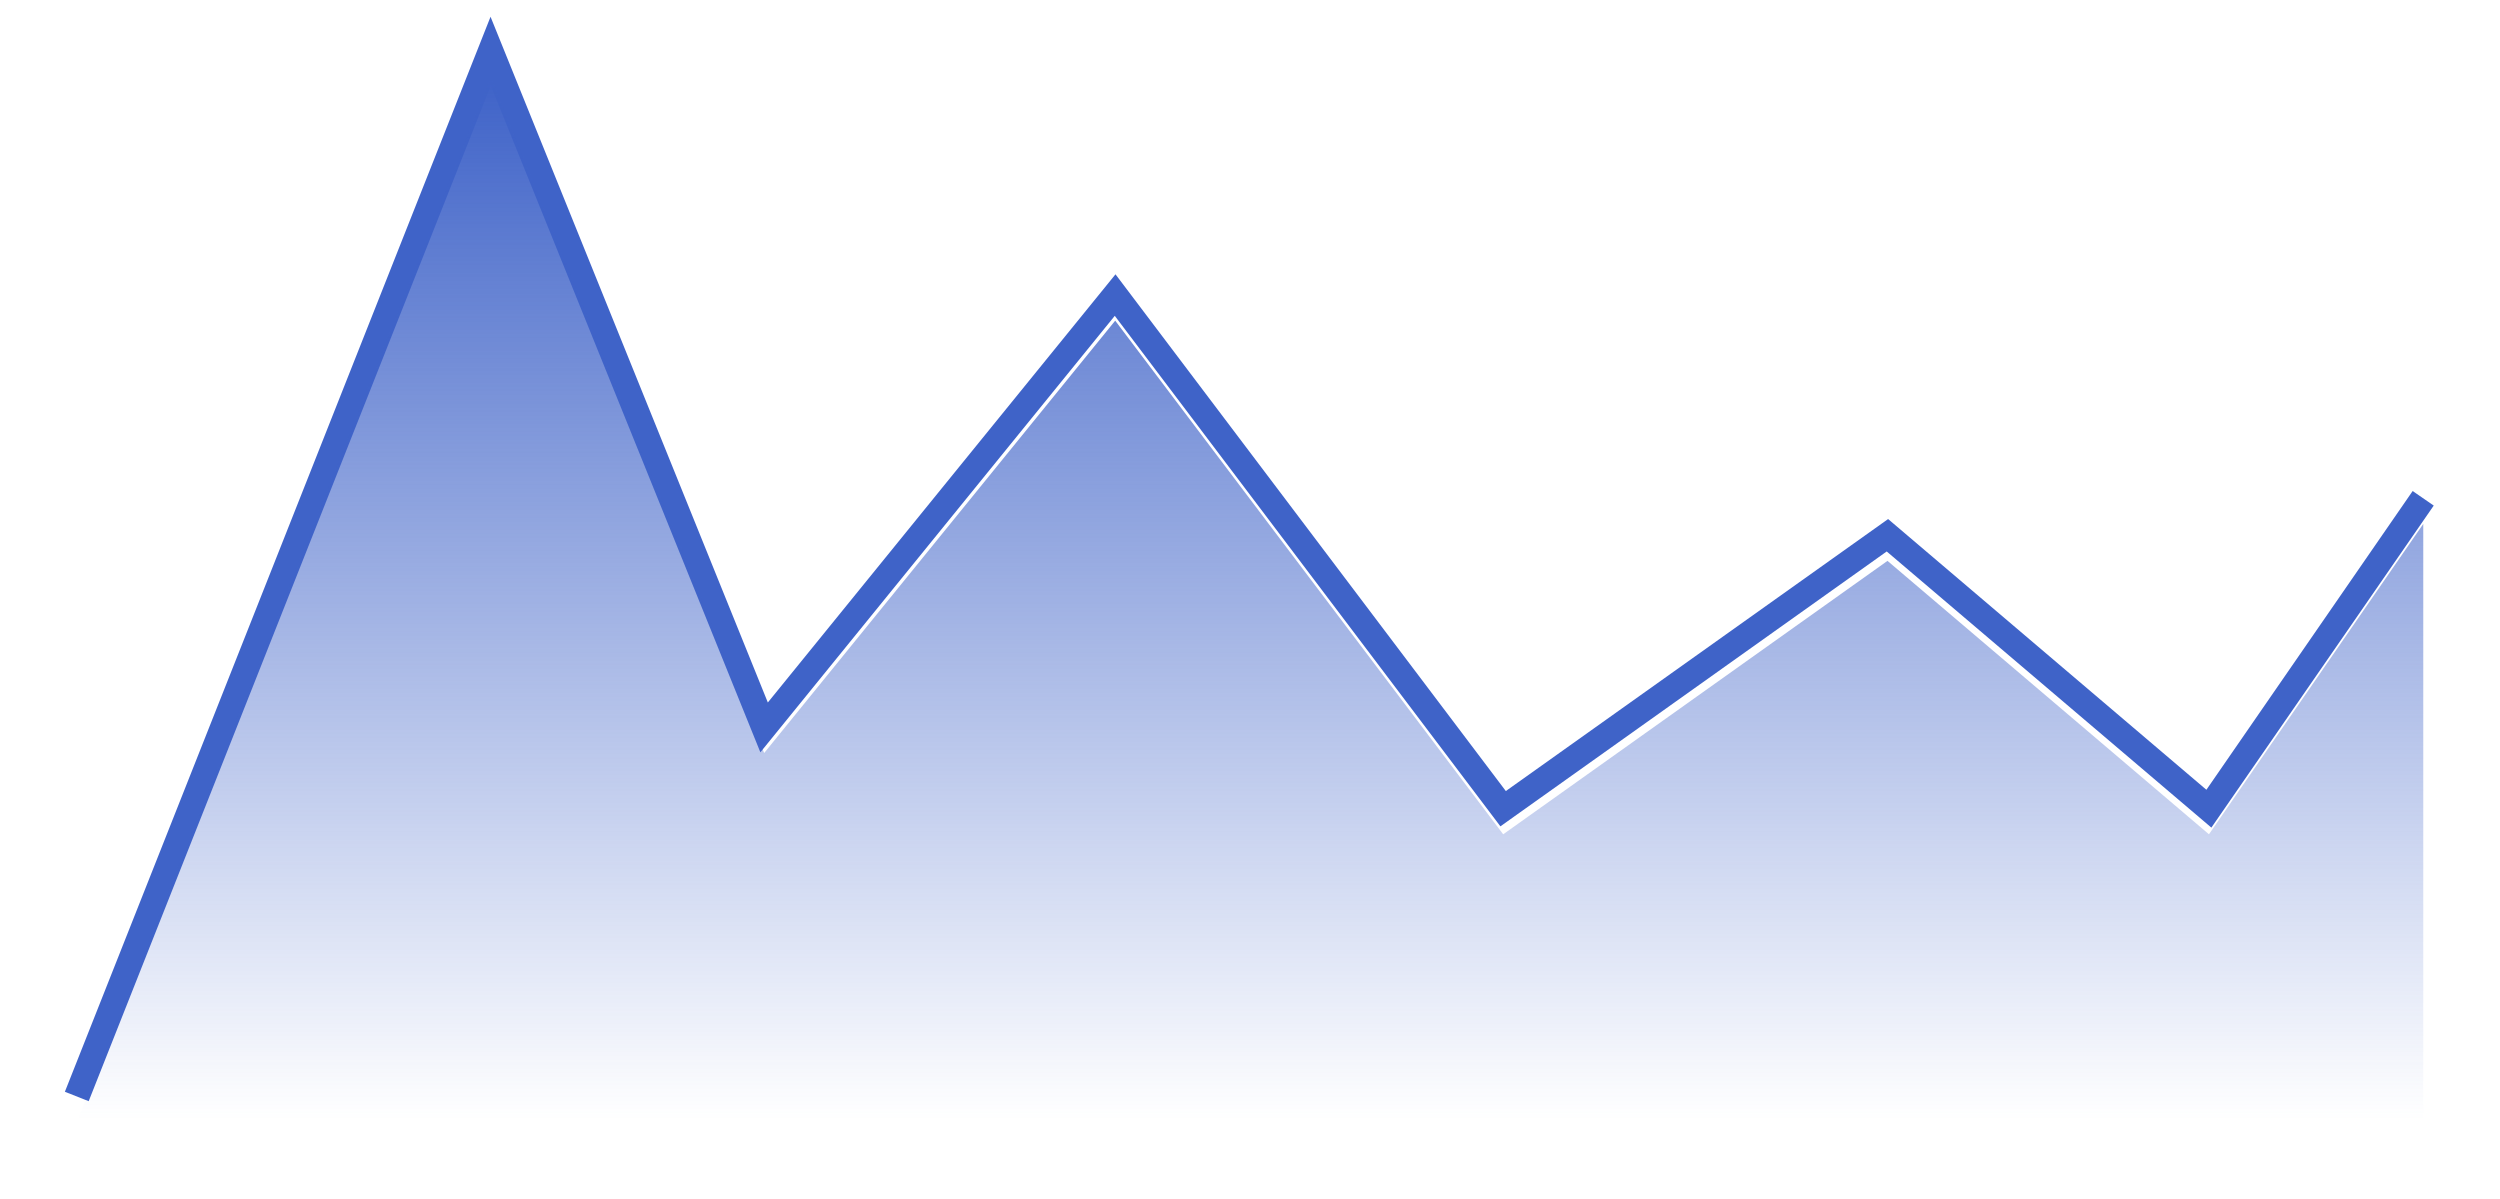 <svg xmlns="http://www.w3.org/2000/svg" xmlns:xlink="http://www.w3.org/1999/xlink" width="292.955" height="140.488" viewBox="0 0 292.955 140.488">
  <defs>
    <linearGradient id="linear-gradient" x1="0.5" x2="0.5" y2="1" gradientUnits="objectBoundingBox">
      <stop offset="0" stop-color="#3f63c8"/>
      <stop offset="1" stop-color="#3f63c8" stop-opacity="0"/>
    </linearGradient>
    <filter id="Path_8141" x="0" y="0" width="292.955" height="140.488" filterUnits="userSpaceOnUse">
      <feOffset dy="3" input="SourceAlpha"/>
      <feGaussianBlur stdDeviation="3" result="blur"/>
      <feFlood flood-opacity="0.161"/>
      <feComposite operator="in" in2="blur"/>
      <feComposite in="SourceGraphic"/>
    </filter>
  </defs>
  <g id="Group_13148" data-name="Group 13148" transform="translate(-531.045 -346.012)">
    <path id="Path_8140" data-name="Path 8140" d="M-7337.4-7192.5l48.5-122.488,32.042,79.239,41.135-50.661,45.465,60.187,45.032-32.042,37.671,32.042,25.113-36.372" transform="translate(7877.442 7667)" fill="none" stroke="#3f63c8" stroke-width="3"/>
    <g transform="matrix(1, 0, 0, 1, 531.05, 346.01)" filter="url(#Path_8141)">
      <path id="Path_8141-2" data-name="Path 8141" d="M-7337.4-7192.5l48.5-122.488,32.042,79.239,41.135-50.661,45.465,60.187,45.032-32.042,37.671,32.042,25.113-36.372v70.1Z" transform="translate(7346.4 7320.99)" fill="url(#linear-gradient)"/>
    </g>
  </g>
</svg>
